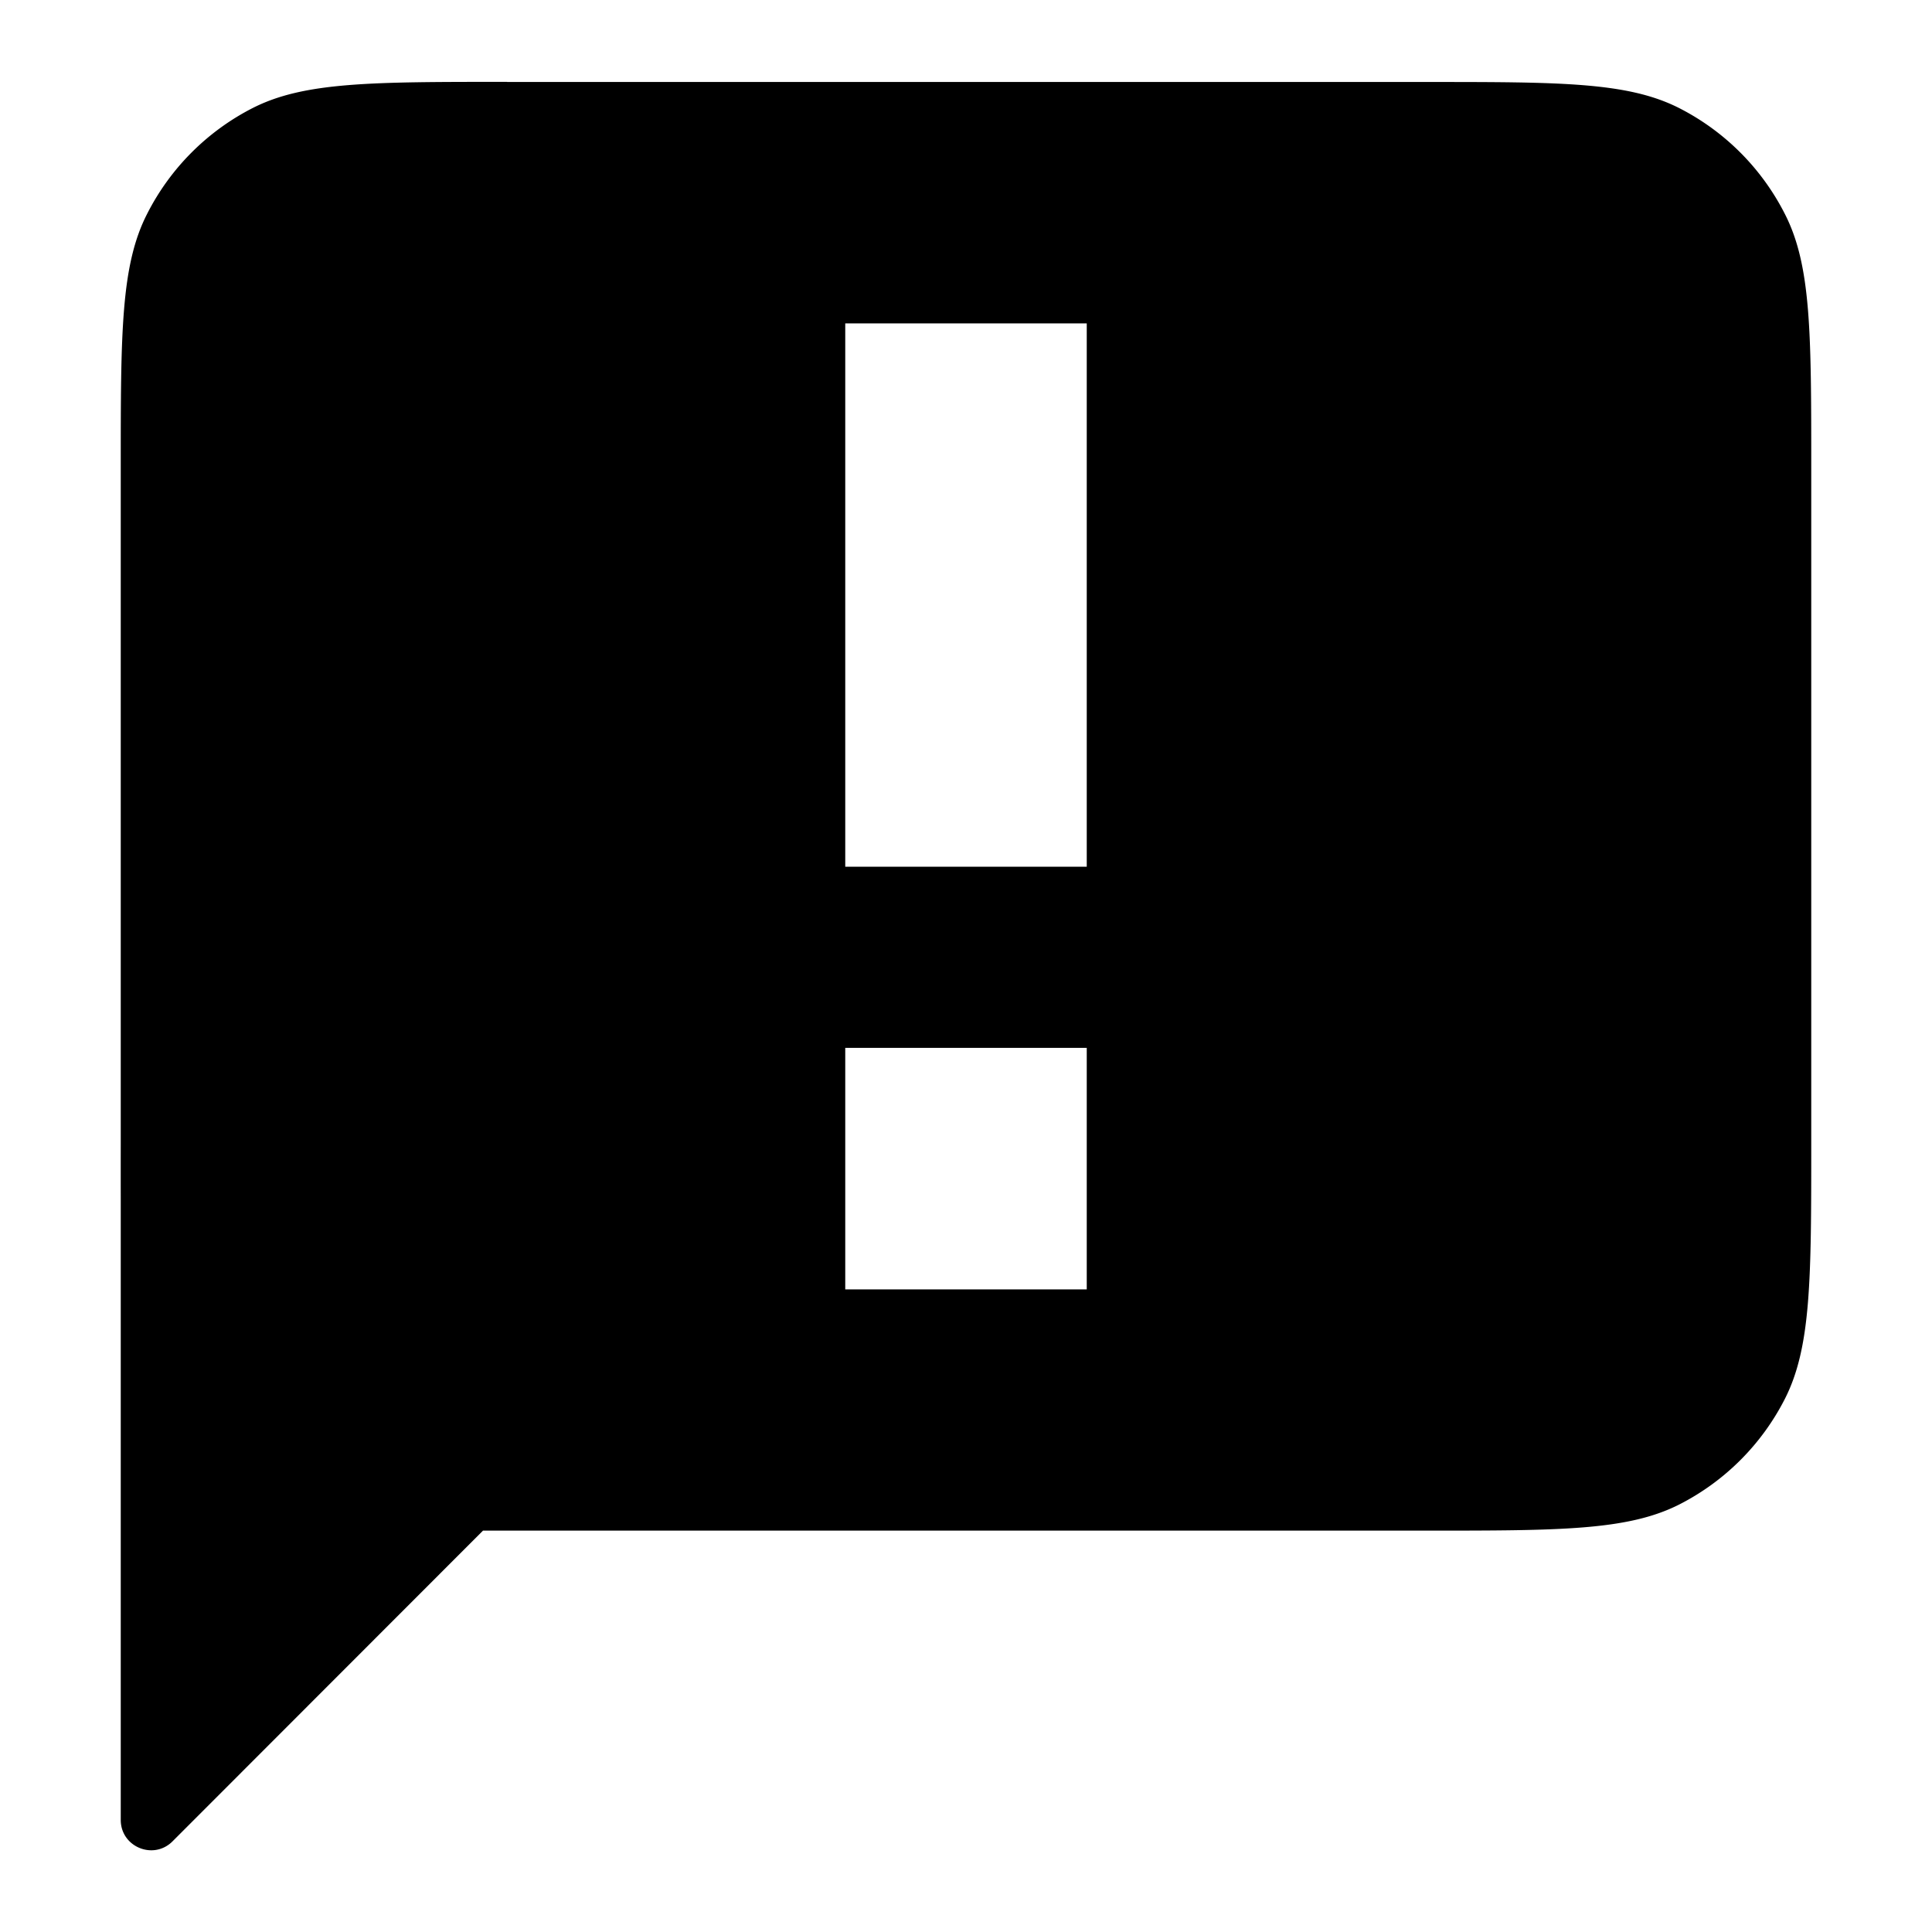 <svg xmlns="http://www.w3.org/2000/svg" viewBox="203.28 149.413 16 16" width="16" height="16"><g fill="none"><path d="M4.2.678c-1.12 0-1.68-.001-2.108.217a2 2 0 0 0-.873.875C1 2.197 1 2.756 1 3.877v5.6a104.578 104.578 0 0 0 0 .45v5.145c0 .223.27.335.428.178L4 12.676h7.8c1.12 0 1.68 0 2.108-.217a2 2 0 0 0 .873-.873c.218-.428.219-.99.219-2.11V3.878c0-1.12 0-1.68-.219-2.107a2 2 0 0 0-.873-.875c-.428-.218-.987-.217-2.107-.217H4.199zm2.8 2h2v4.5H7v-4.5zm0 6h2v2H7v-2z" transform="translate(203.28 149.413)" style="fill:#000;fill-opacity:1"/><path mask="url(#path-4-outside-2)" d="M9 5v-.5h-.5V5zm2 0h.5v-.5H11zM9 9.5h-.5v.5H9zm2 0v.5h.5v-.5zM9 11v-.5h-.5v.5zm2 0h.5v-.5H11zm-2 2h-.5v.5H9zm2 0v.5h.5V13zM9 5.5h2v-1H9zm.5 4V5h-1v4.5zM11 9H9v1h2zm-.5-4v4.5h1V5zM9 11.5h2v-1H9zm.5 1.5v-2h-1v2zm1.5-.5H9v1h2zm-.5-1.5v2h1v-2z" transform="translate(201.28 147.09)"/></g></svg>